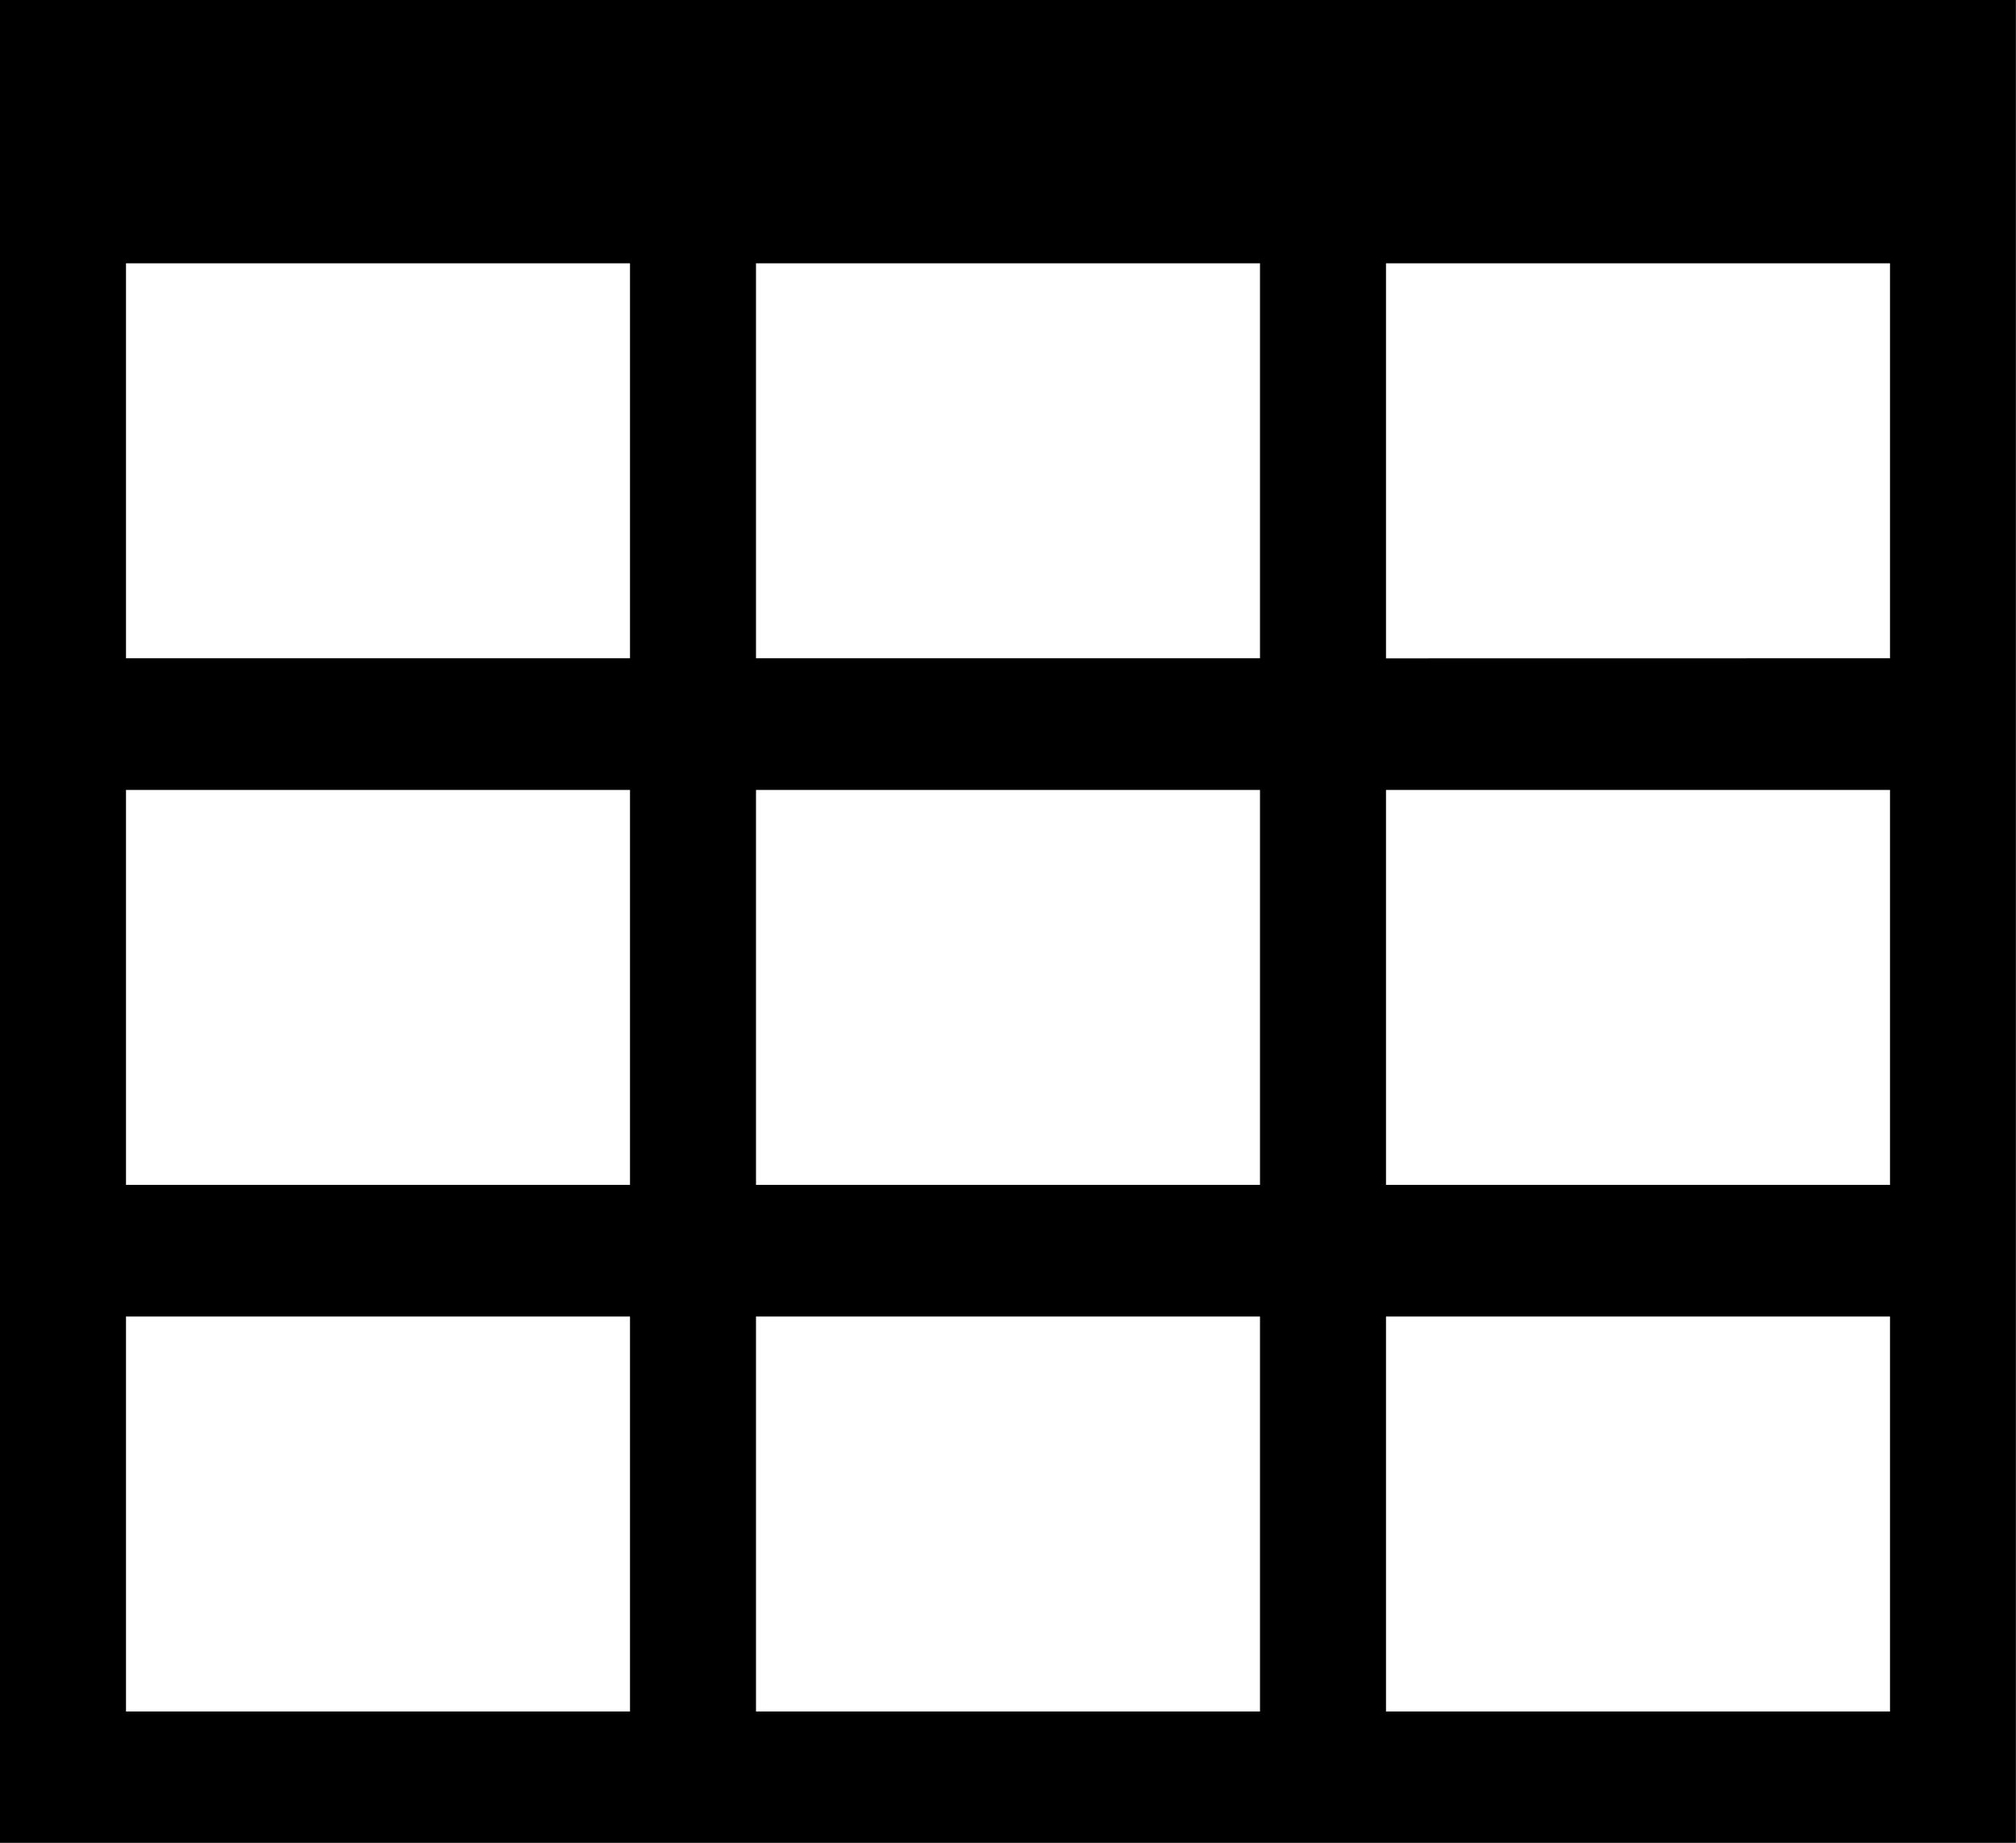 <svg xmlns="http://www.w3.org/2000/svg" width="23.792" height="21.748" viewBox="0 0 23.792 21.748">
  <path id="Icon_metro-table" data-name="Icon metro-table" d="M2.571,3.856V25.6H26.362V3.856H2.571Zm8.922,13.981v-4.66h5.948v4.66Zm5.948,1.553v4.66H11.493V19.39Zm0-12.427v4.66H11.493V6.963h5.948Zm-7.435,0v4.66H4.058V6.963h5.948ZM4.058,13.177h5.948v4.66H4.058v-4.66Zm14.87,0h5.948v4.66H18.928v-4.66Zm0-1.553V6.963h5.948v4.66ZM4.058,19.39h5.948v4.66H4.058Zm14.87,4.66V19.39h5.948v4.66Z" transform="translate(-2.571 -3.856)"/>
</svg>
